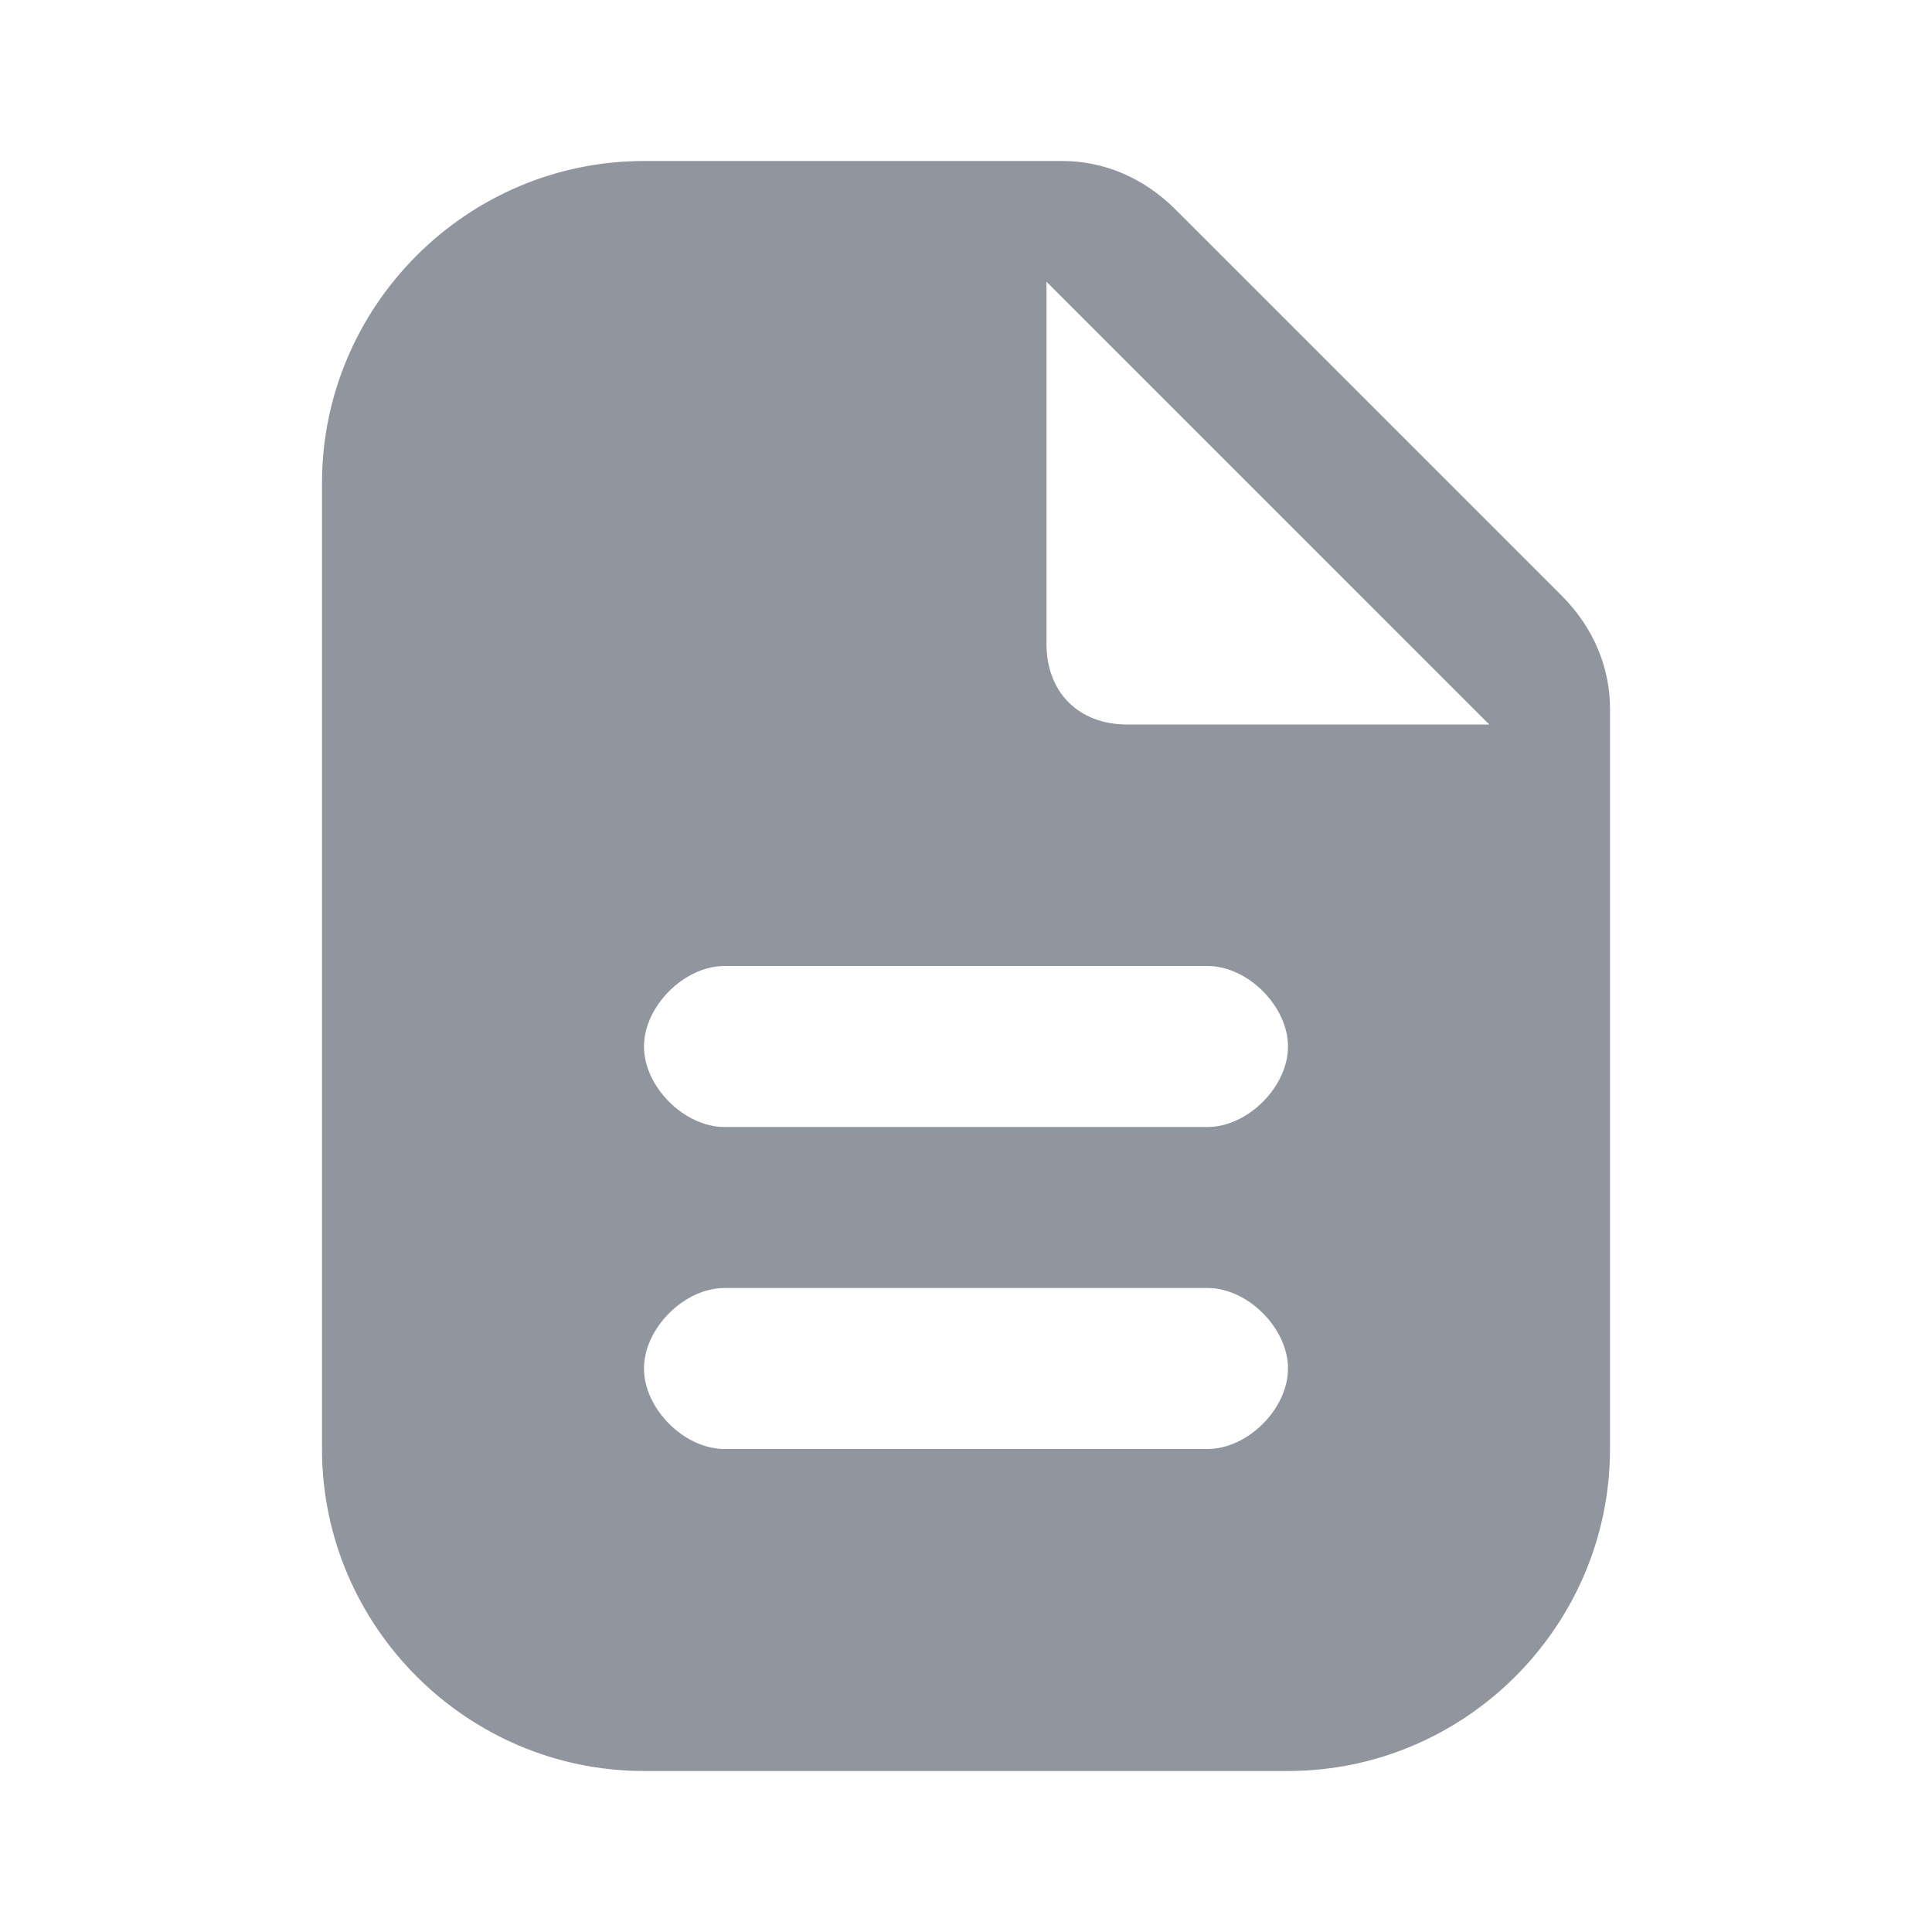 <svg width="24" height="24" viewBox="0 0 24 24" fill="none" xmlns="http://www.w3.org/2000/svg">
<path d="M19.4 7.4L14.6 2.6C14.2 2.2 13.7 2 13.2 2H8C5.8 2 4 3.8 4 6V18C4 20.2 5.8 22 8 22H16C18.2 22 20 20.2 20 18V8.8C20 8.3 19.8 7.8 19.4 7.4ZM15 18H9C8.5 18 8 17.5 8 17C8 16.5 8.5 16 9 16H15C15.5 16 16 16.5 16 17C16 17.5 15.5 18 15 18ZM15 14H9C8.5 14 8 13.5 8 13C8 12.5 8.5 12 9 12H15C15.5 12 16 12.5 16 13C16 13.5 15.5 14 15 14ZM14 9C13.4 9 13 8.6 13 8V3.5L18.5 9H14Z" fill="#91969E"/>
</svg>
